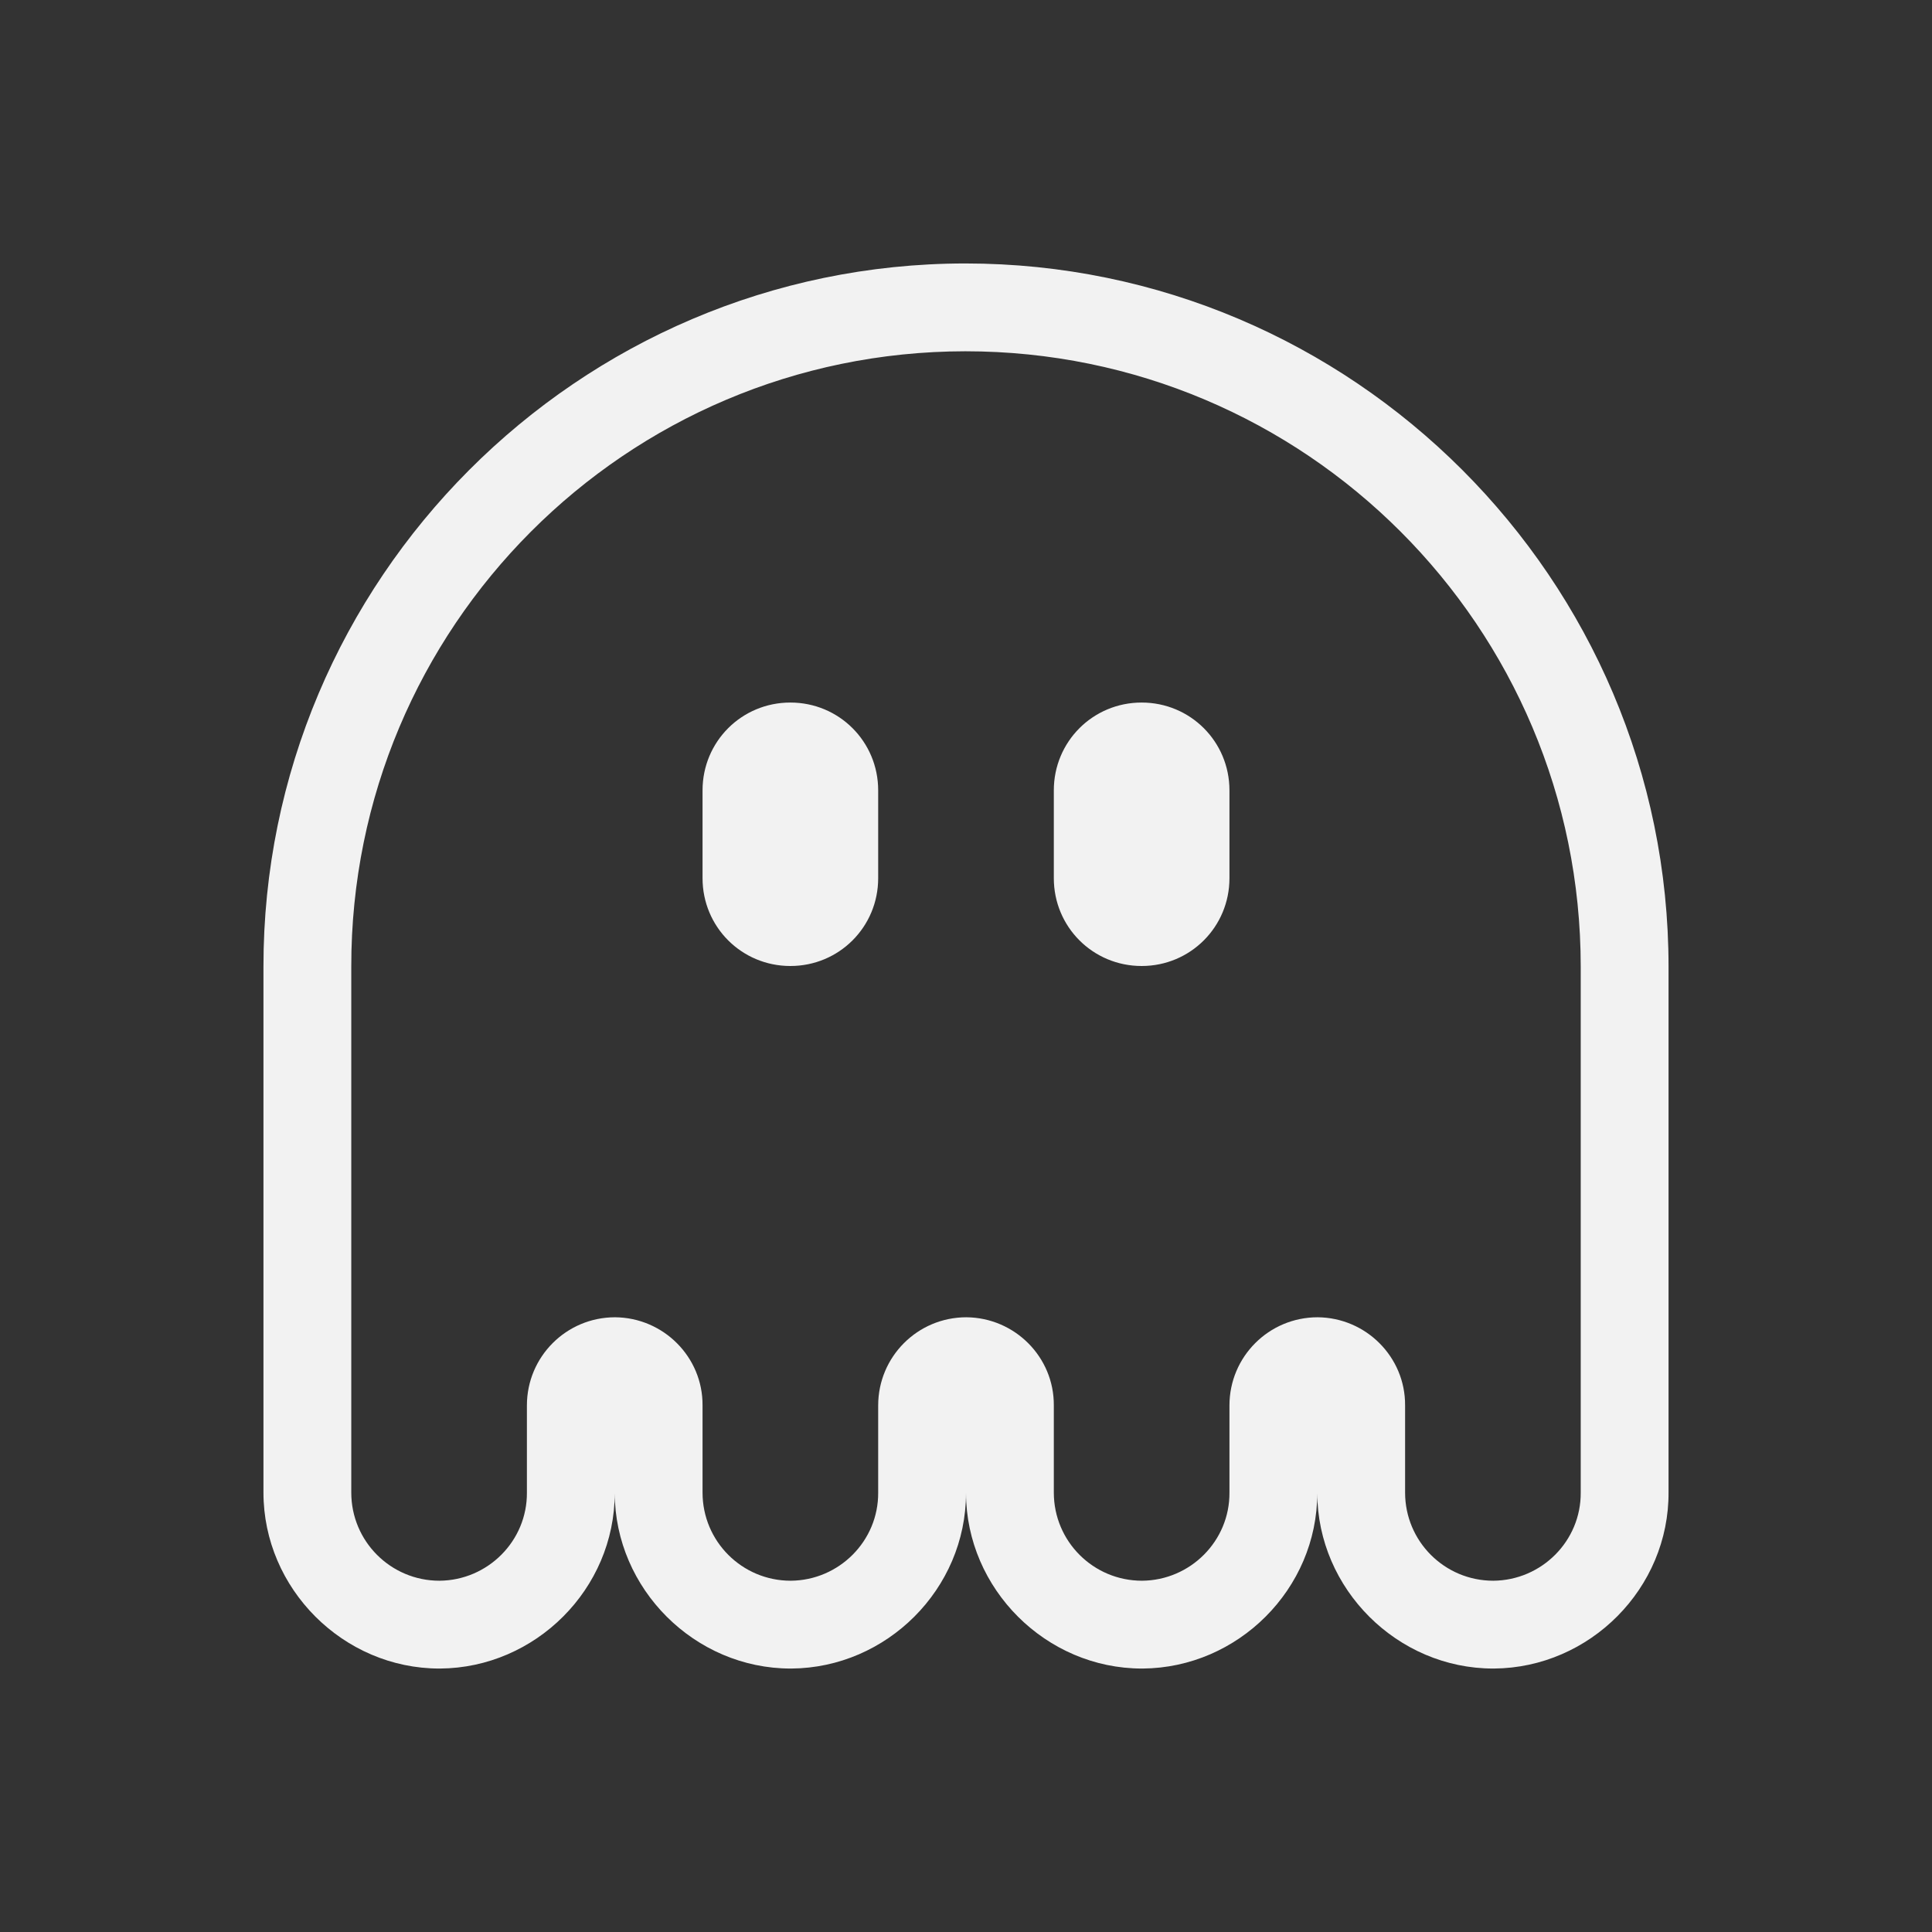 <?xml version="1.0" encoding="UTF-8" standalone="no"?>
<svg
   width="22"
   height="22"
   version="1.1"
   viewBox="0 0 22 22"
   id="svg1"
   sodipodi:docname="background-app-ghost-symbolic.svg"
   inkscape:version="1.4.2 (ebf0e940d0, 2025-05-08)"
   xmlns:inkscape="http://www.inkscape.org/namespaces/inkscape"
   xmlns:sodipodi="http://sodipodi.sourceforge.net/DTD/sodipodi-0.dtd"
   xmlns="http://www.w3.org/2000/svg"
   xmlns:svg="http://www.w3.org/2000/svg">
  <rect x="0" y="0" width="22" height="22" fill="#333333" stroke="none"/>
  <defs
     id="defs1">
    <style
       id="current-color-scheme"
       type="text/css">
        .ColorScheme-Text { color:#f2f2f2; }
        .ColorScheme-NeutralText { color:#f67400; }
        .ColorScheme-PositiveText { color:#37c837; }
        .ColorScheme-NegativeText { color:#f44336; }
     </style>
  </defs>
  <sodipodi:namedview
     id="namedview1"
     pagecolor="#ffffff"
     bordercolor="#000000"
     borderopacity="0.25"
     inkscape:showpageshadow="2"
     inkscape:pageopacity="0.0"
     inkscape:pagecheckerboard="0"
     inkscape:deskcolor="#d1d1d1"
     inkscape:zoom="36.136364"
     inkscape:cx="11"
     inkscape:cy="11"
     inkscape:window-width="1920"
     inkscape:window-height="1010"
     inkscape:window-x="0"
     inkscape:window-y="0"
     inkscape:window-maximized="1"
     inkscape:current-layer="svg1" />
  <path
     id="path1"
     style="fill:currentColor"
     class="ColorScheme-Text"
     d="M 10.99,3 C 6.583,3.004 2.996,6.603 3,11.01 v 5.986 C 3,18.091 3.909,19 5.004,19 h 0.004 0.004 C 6.098,18.992 7,18.094 7,17.002 7.003,18.094 7.911,19 9.004,19 h 0.004 0.004 C 10.098,18.992 11,18.094 11,17.002 11.003,18.094 11.911,19 13.004,19 h 0.004 0.004 c 1.086,-0.008 1.988,-0.906 1.988,-1.998 C 15.003,18.094 15.911,19 17.004,19 h 0.004 0.004 c 1.091,-0.008 1.996,-0.913 1.988,-2.012 V 11.008 C 19,6.597 15.403,3 10.992,3 Z m 0.002,1 c 3.871,3.77e-5 7.008,3.137 7.008,7.008 v 5.988 C 18.004,17.547 17.555,17.996 17.004,18 16.449,18 16,17.551 16,16.996 V 16.004 C 16.004,15.453 15.555,15.004 15.004,15 c -0.555,0 -1.004,0.449 -1.004,1.004 v 0.992 C 14.004,17.547 13.555,17.996 13.004,18 12.449,18 12,17.551 12,16.996 V 16.004 C 12.004,15.453 11.555,15.004 11.004,15 c -0.555,0 -1.004,0.449 -1.004,1.004 v 0.992 C 10.004,17.547 9.555,17.996 9.004,18 8.449,18 8,17.551 8,16.996 V 16.004 C 8.004,15.453 7.555,15.004 7.004,15 6.449,15 6,15.449 6,16.004 v 0.992 C 6.004,17.547 5.555,17.996 5.004,18 4.449,18 4,17.551 4,16.996 V 11.008 C 3.996,7.141 7.125,4.004 10.992,4 Z M 9,8 c -0.555,0 -1,0.445 -1,1 v 1 c 0,0.555 0.445,1 1,1 0.555,0 1,-0.445 1,-1 V 9 c 0,-0.555 -0.445,-1 -1,-1 z m 4,0 c -0.555,0 -1,0.445 -1,1 v 1 c 0,0.555 0.445,1 1,1 0.555,0 1,-0.445 1,-1 V 9 c 0,-0.555 -0.445,-1 -1,-1 z" />
</svg>
